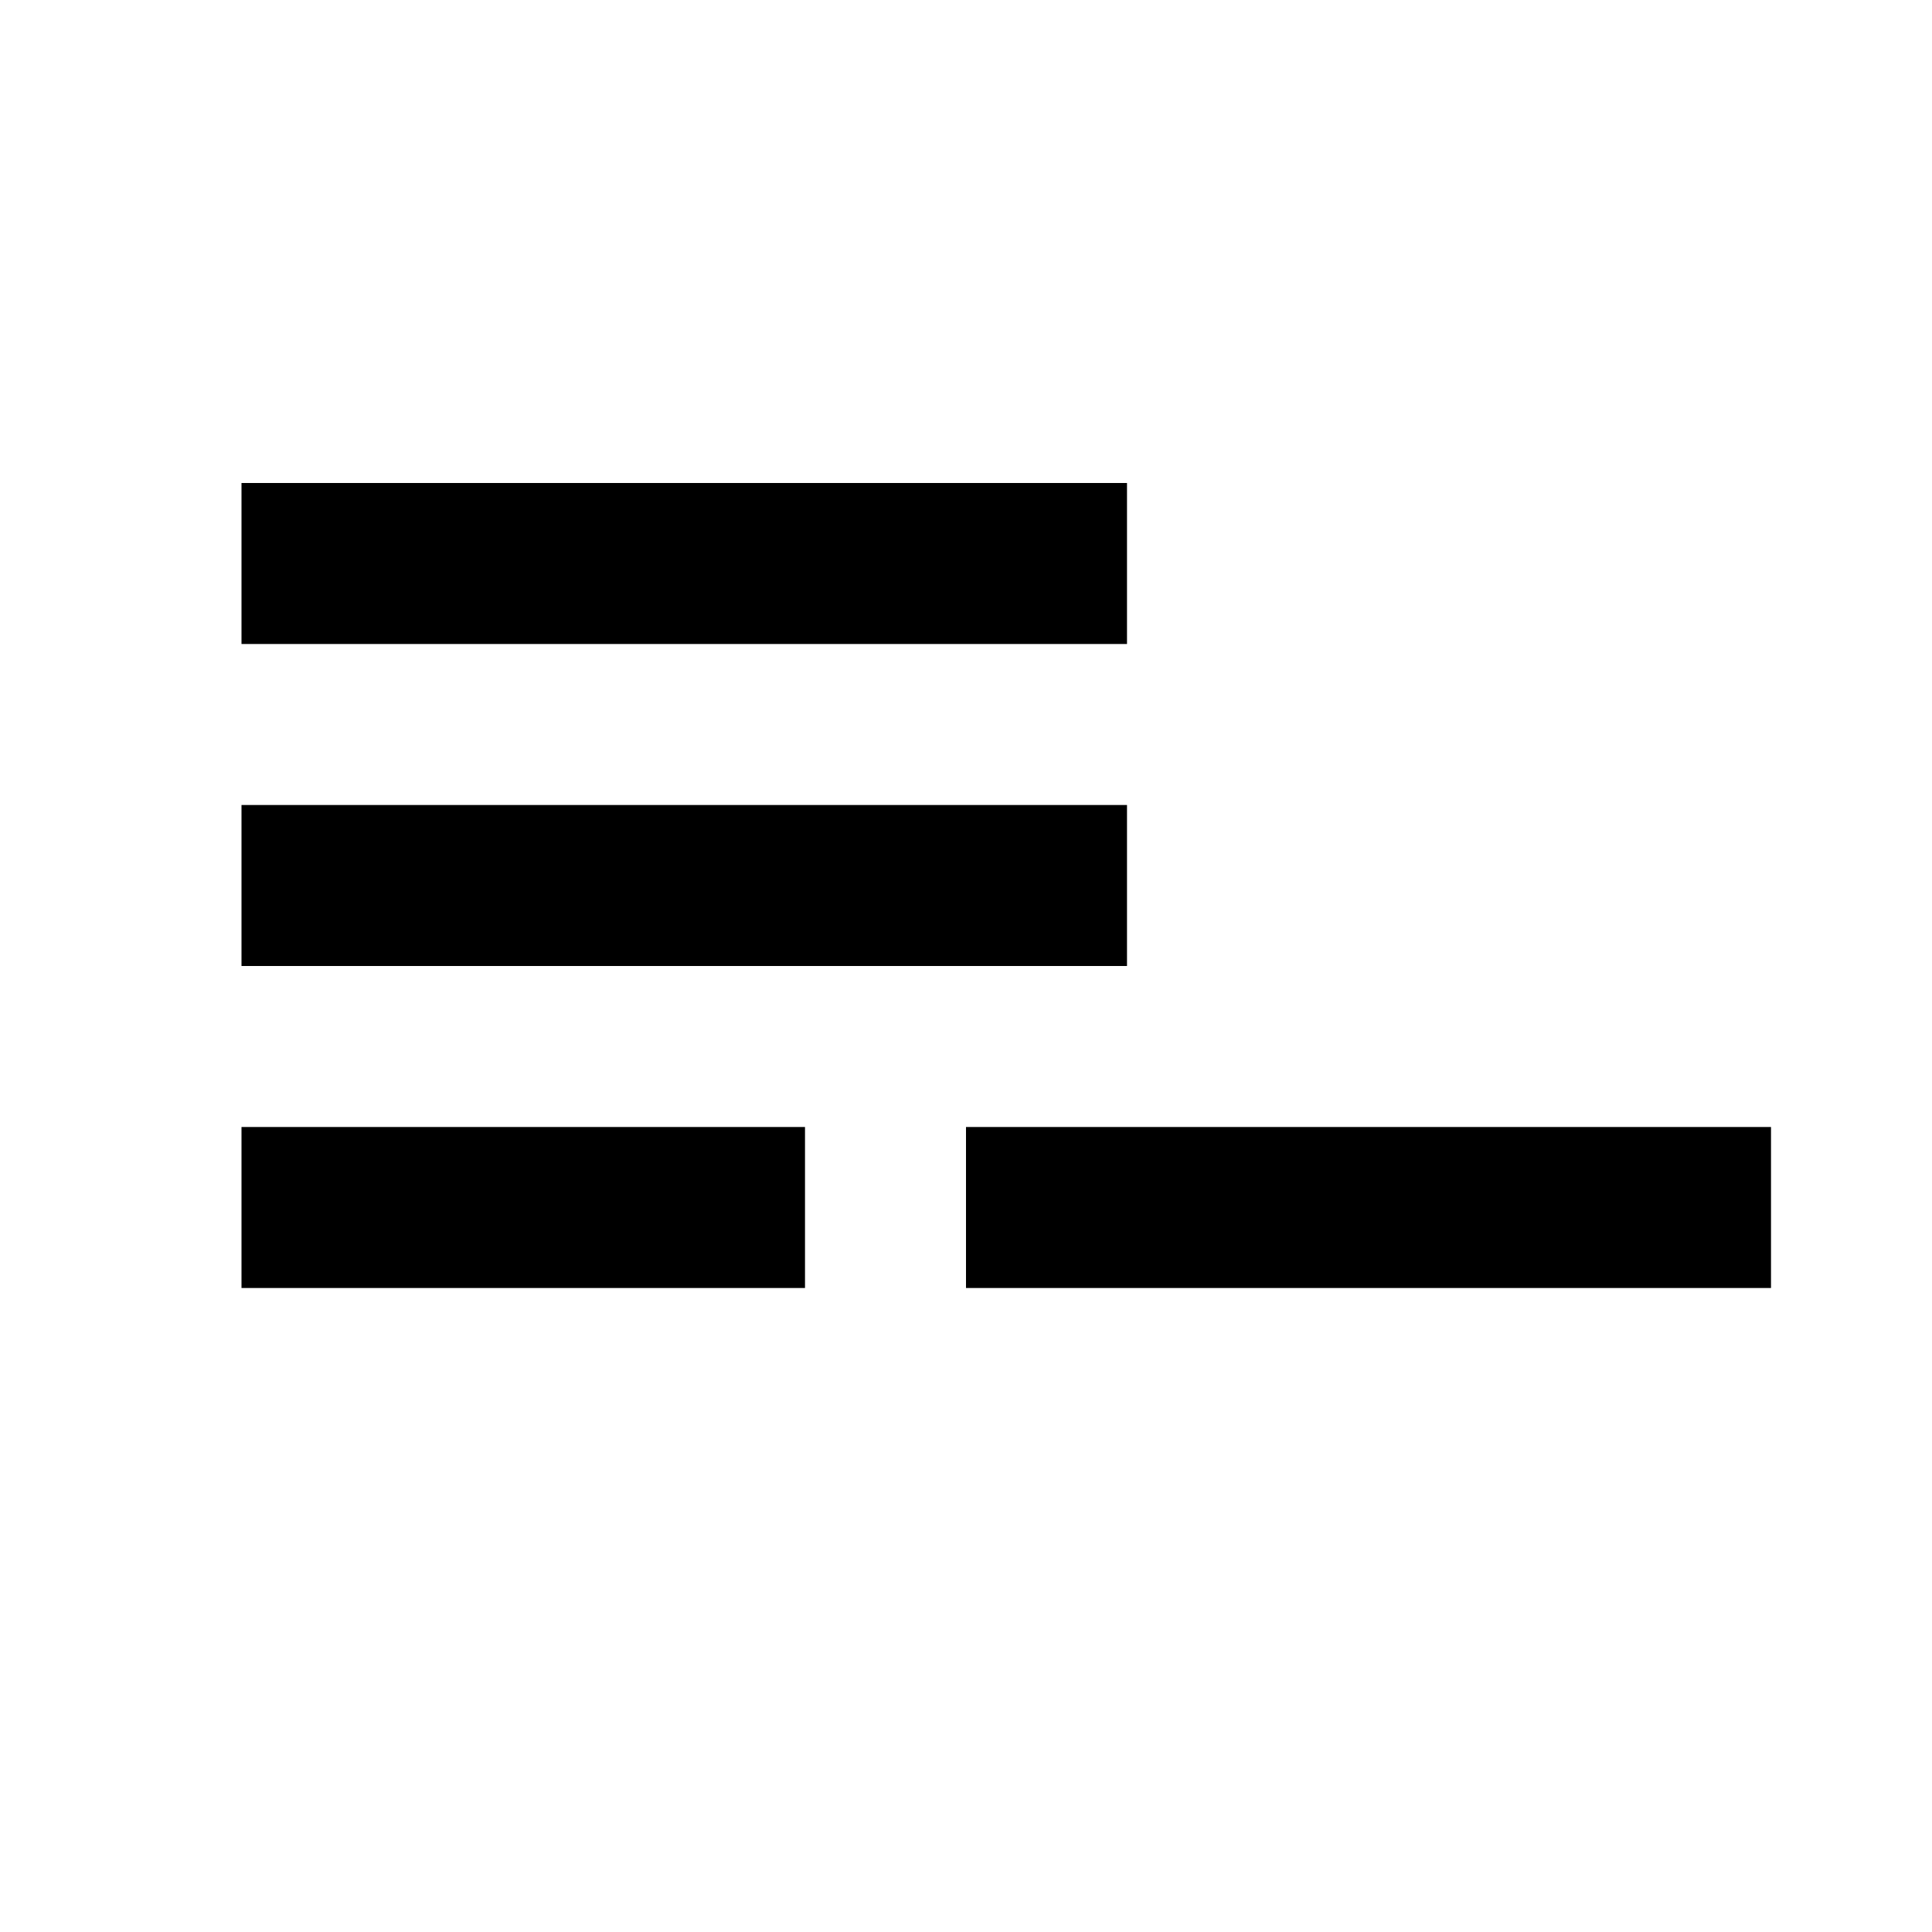 <?xml version="1.0" encoding="UTF-8"?>
<!DOCTYPE svg PUBLIC "-//W3C//DTD SVG 1.1//EN" "http://www.w3.org/Graphics/SVG/1.1/DTD/svg11.dtd">
<svg xmlns="http://www.w3.org/2000/svg" xmlns:xlink="http://www.w3.org/1999/xlink" fill="#000000" version="1.1" id="mdi-playlist-minus" width="24" height="24" viewBox="0 0 24 24"><path fill="#000000" d="M3 16H10V14H3M12 14V16H22V14M14 6H3V8H14M14 10H3V12H14V10Z"/></svg>
